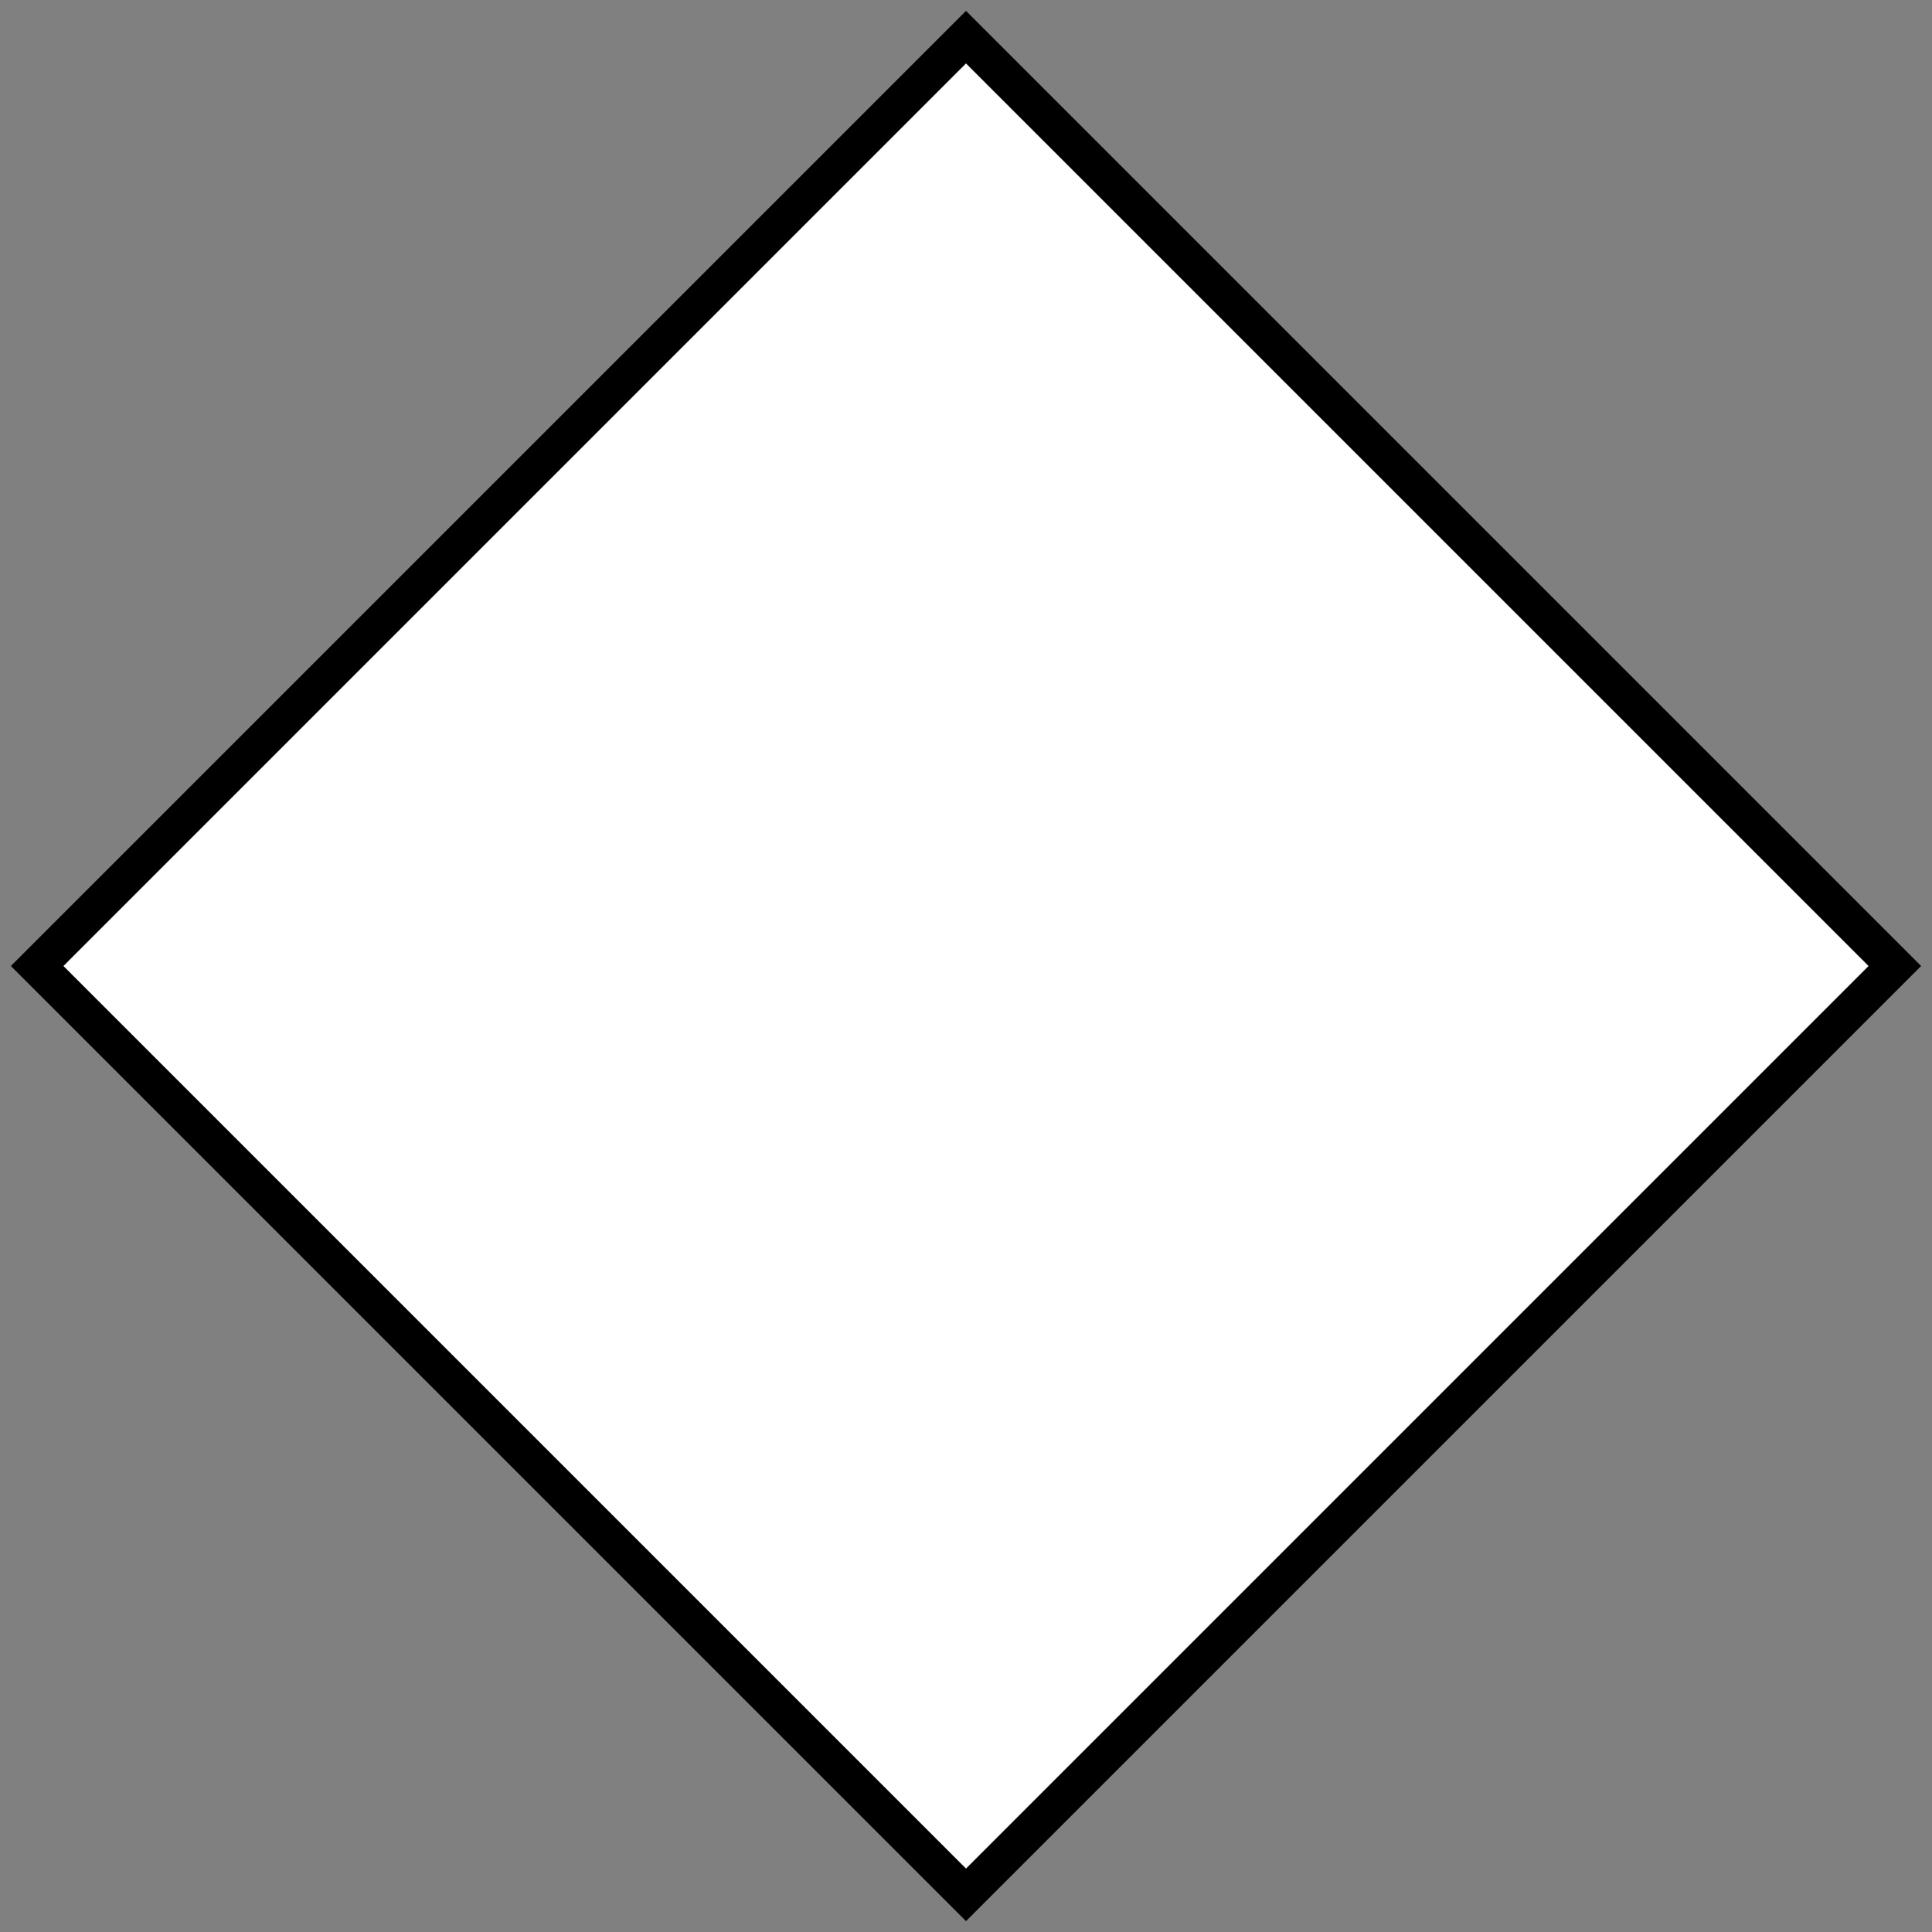 <?xml version="1.0" encoding="UTF-8"?>

<!DOCTYPE svg PUBLIC '-//W3C//DTD SVG 1.0//EN' 'http://www.w3.org/TR/2001/REC-SVG-20010904/DTD/svg10.dtd'>
<svg xmlns:xlink="http://www.w3.org/1999/xlink" viewBox="0 0 104 104" preserveAspectRatio="none" style="fill-opacity:1; color-rendering:auto; color-interpolation:auto; stroke:black; text-rendering:auto; stroke-linecap:square; stroke-miterlimit:10; stroke-opacity:1; shape-rendering:auto; fill:black; stroke-dasharray:none; font-weight:normal; stroke-width:1; font-family:&apos;Dialog&apos;; font-style:normal; stroke-linejoin:miter; font-size:12; stroke-dashoffset:0; image-rendering:auto;" xmlns="http://www.w3.org/2000/svg">
  <rect x="0" y="0" width="104" height="104" fill="#808080" stroke="none"/>
  <!--Generated by the Batik Graphics2D SVG Generator-->
  <defs id="genericDefs" />
  <g>
    <g style="fill:white; stroke:white;" transform="translate(-50,-2)">
      <path vector-effect="non-scaling-stroke" d="M102 4 L52 54 L102 104 L152 54 Z" style="stroke:none;" />
    </g>
    <g style="stroke-width:2; stroke-miterlimit:8; stroke-linecap:butt;" transform="translate(-50,-2)">
      <path vector-effect="non-scaling-stroke" d="M102 4 L52 54 L102 104 L152 54 Z" style="fill:none;" />
    </g>
  </g>
</svg>
